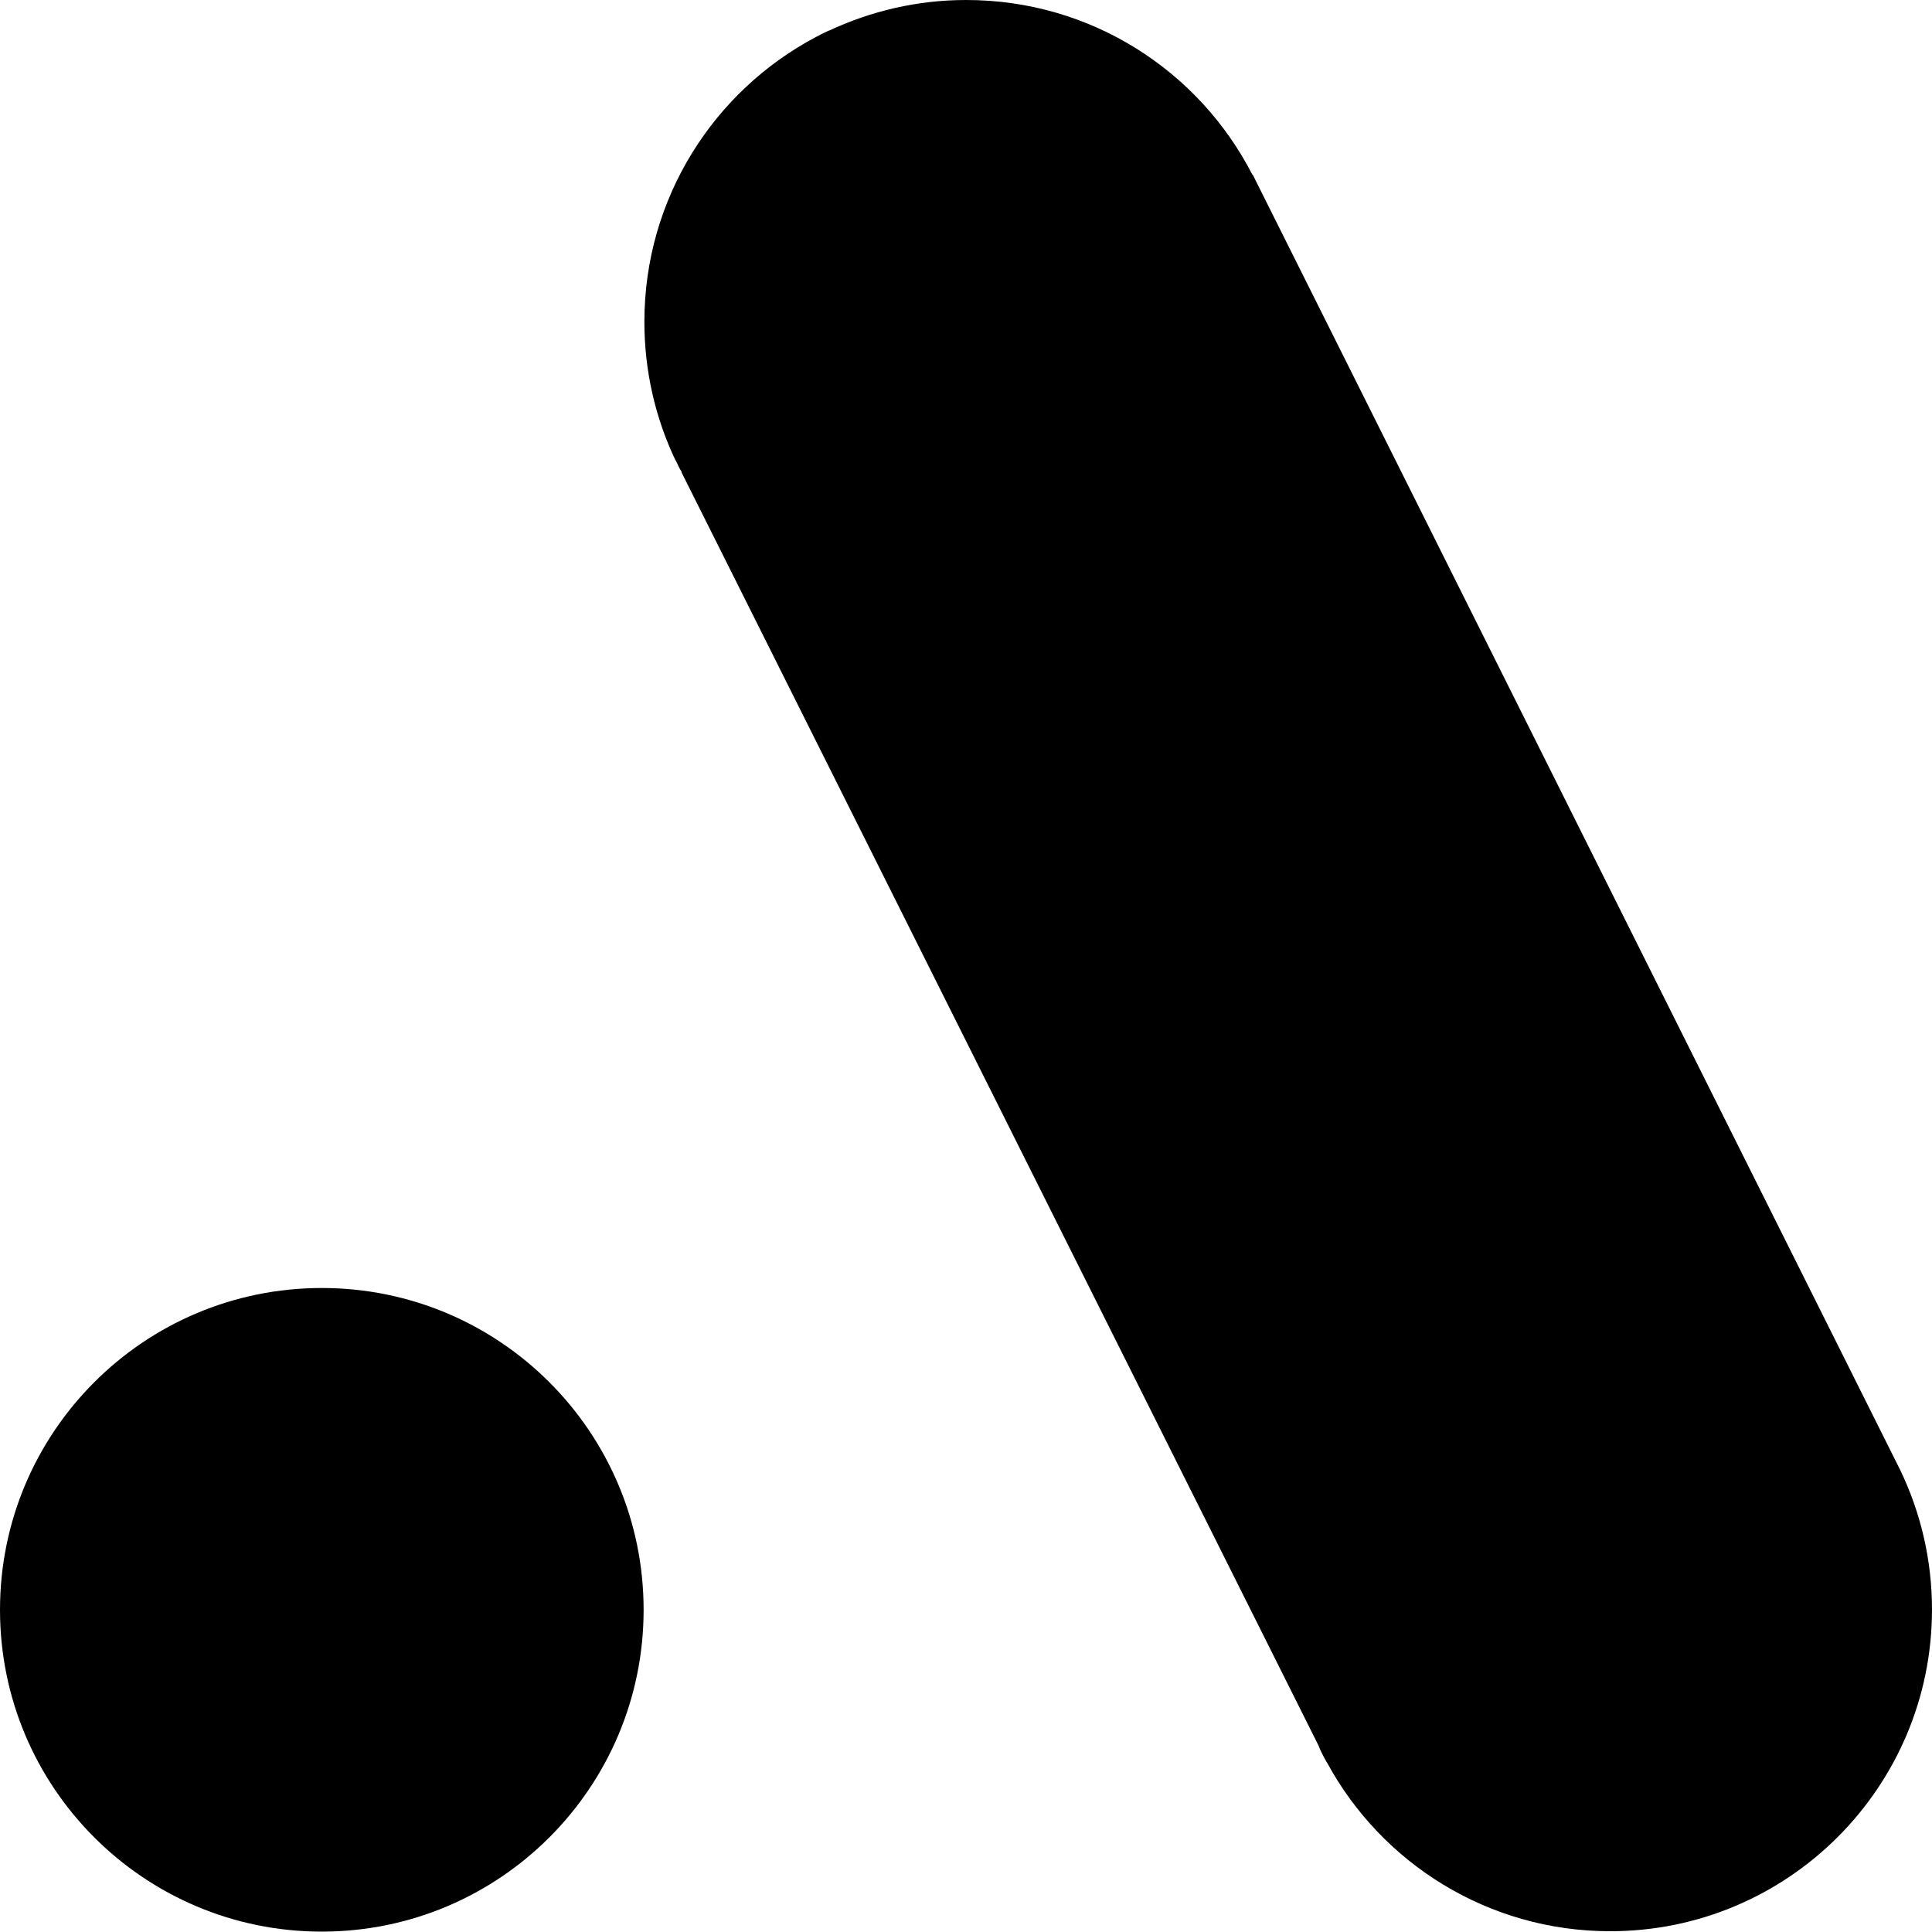 <?xml version="1.0" encoding="UTF-8"?>
<svg id="Layer_2" data-name="Layer 2" xmlns="http://www.w3.org/2000/svg" viewBox="0 0 50.43 50.42">

  <g id="Layer_1-2" data-name="Layer 1">
    <g>
      <path class="cls-1" d="m32.7,4.56l.1.2,16.8,33.61c.53,1.1.83,2.34.83,3.64,0,4.64-3.76,8.4-8.4,8.4-3.19,0-5.97-1.78-7.39-4.4l-.02-.03c-.08-.14-.15-.28-.21-.43h0S17.79,12.33,17.79,12.33v-.02c-.06-.09-.1-.18-.14-.27l-.02-.03c-.52-1.09-.81-2.32-.81-3.61,0-3.22,1.81-6.02,4.47-7.43.11-.06.23-.12.34-.17h.01C22.73.29,23.94,0,25.22,0c3.26,0,6.08,1.85,7.47,4.56Z"/>
      <path class="cls-1" d="m16.8,42.02c0,4.64-3.76,8.4-8.4,8.4S0,46.66,0,42.02s3.76-8.4,8.4-8.4,8.4,3.76,8.4,8.4Z"/>
    </g>
  </g>
</svg>